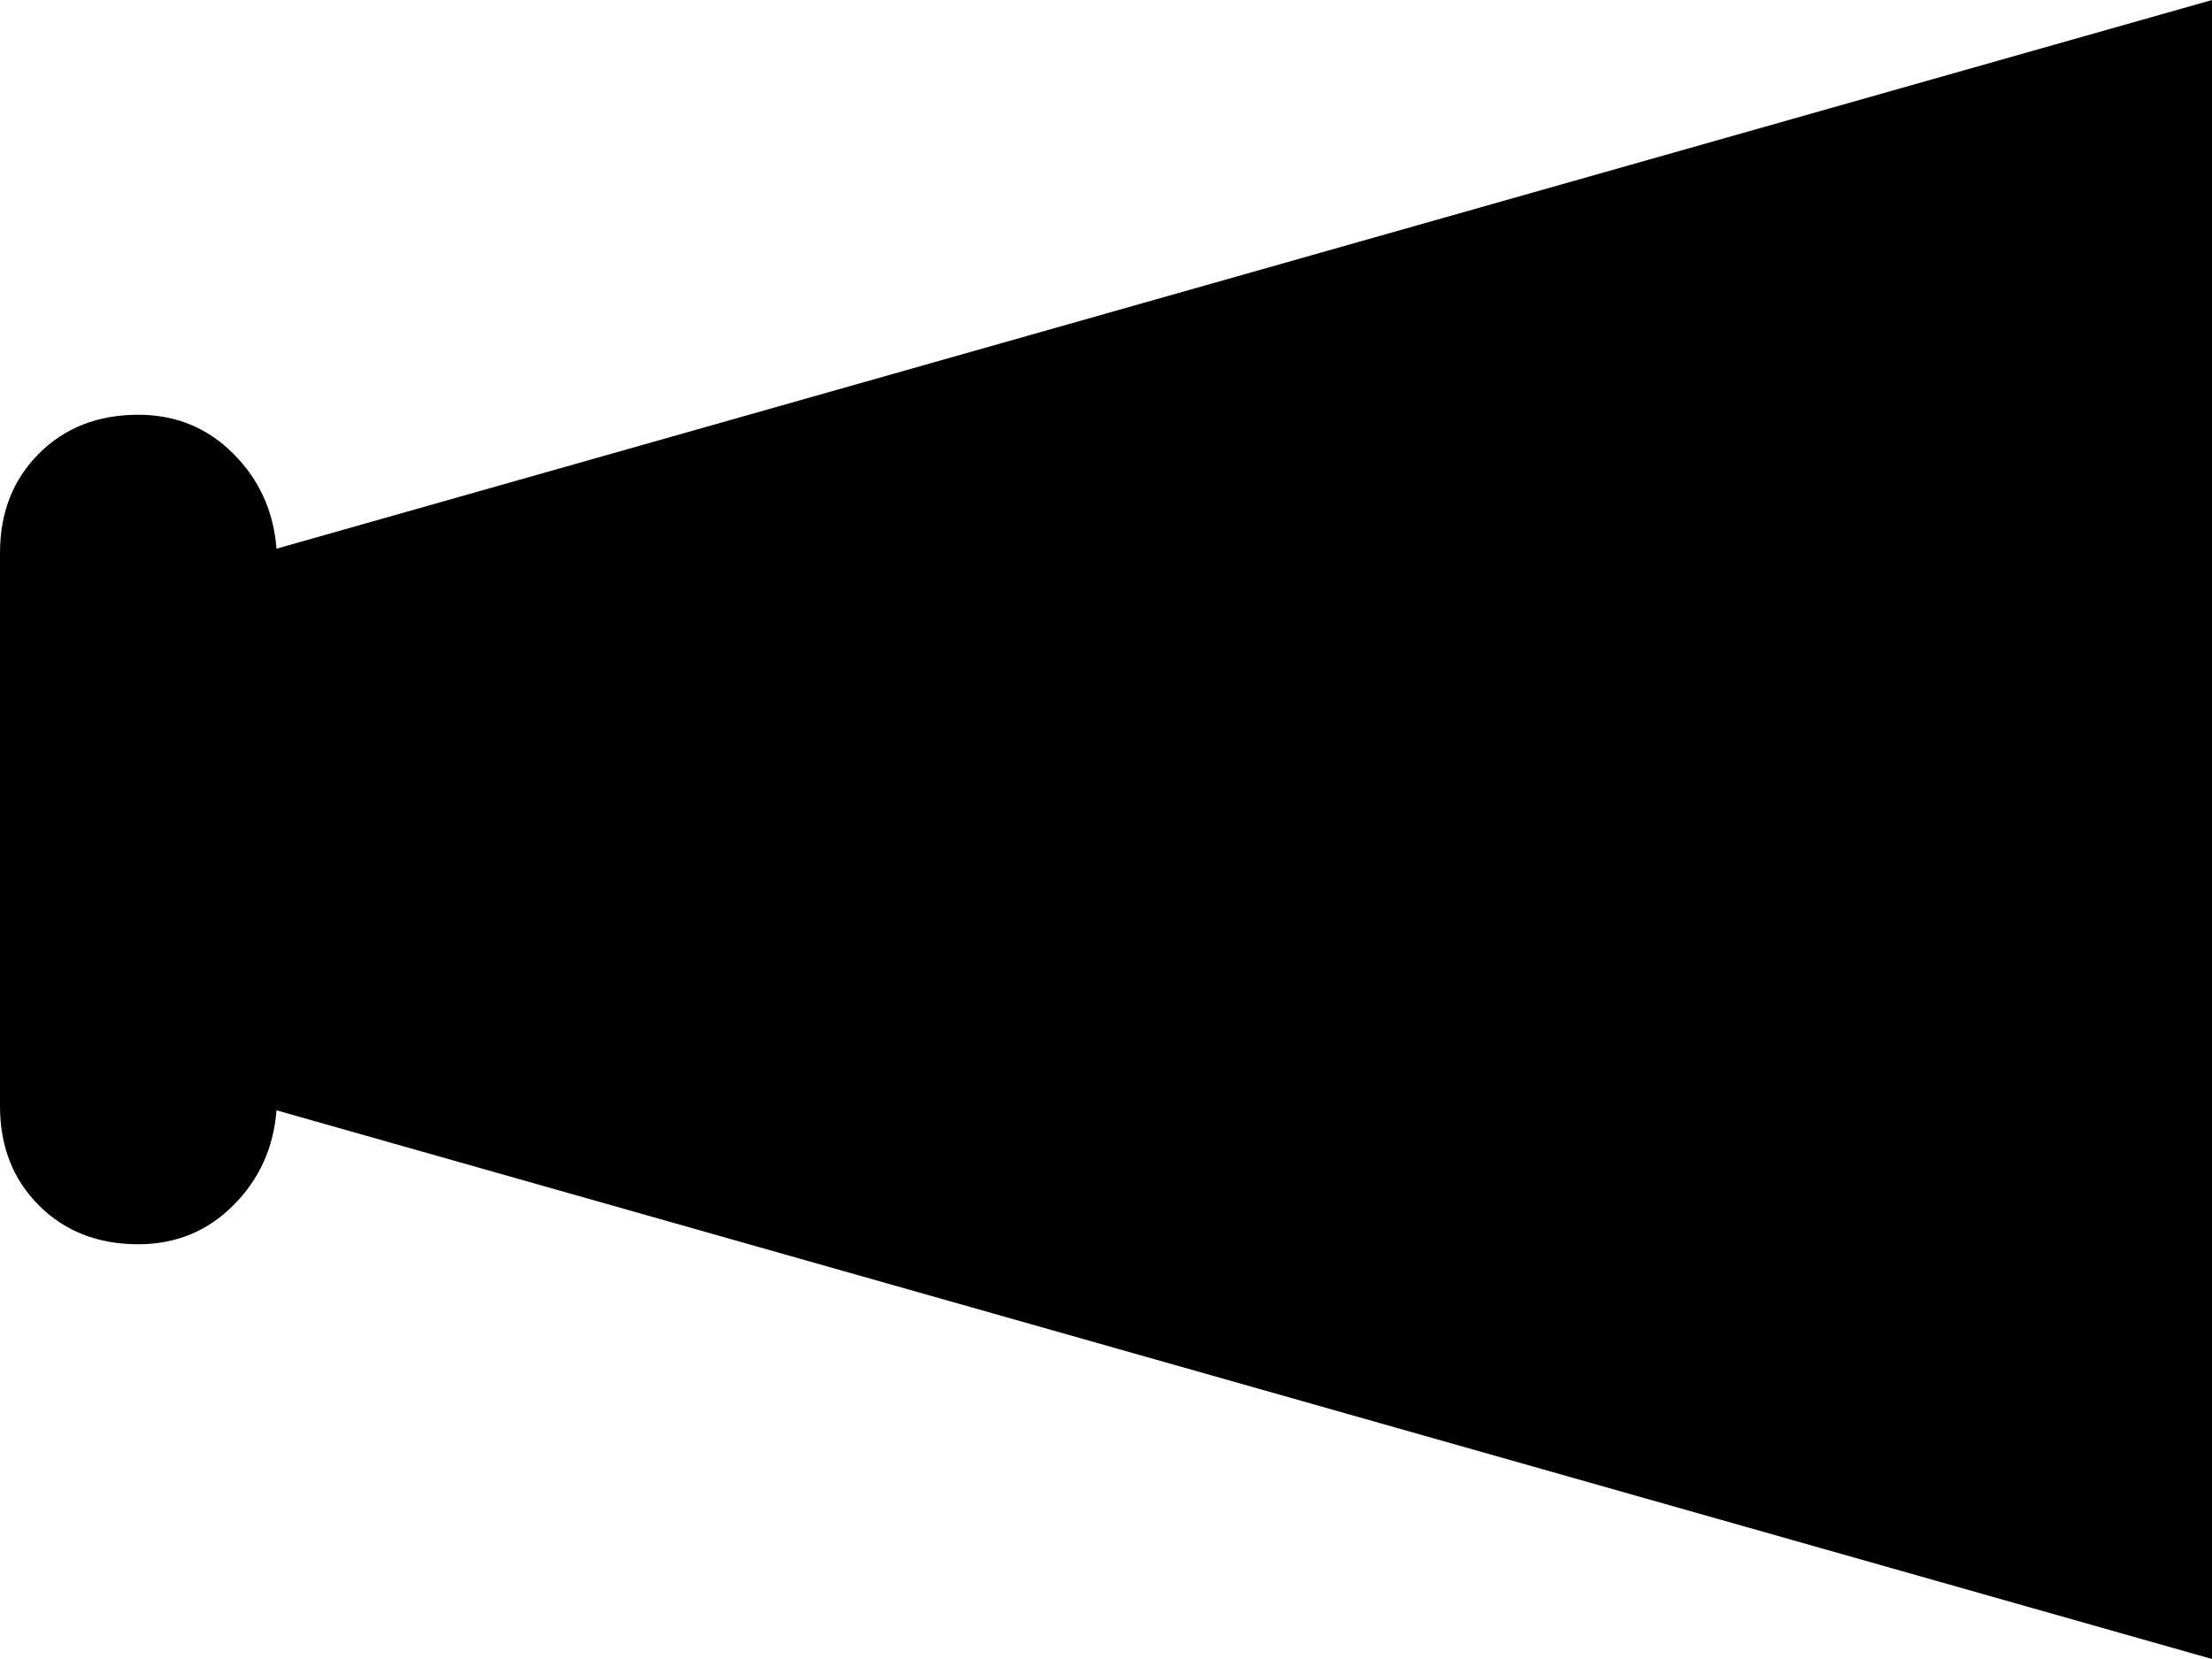 <svg xmlns="http://www.w3.org/2000/svg" viewBox="0 0 512 384">
    <path d="M 64 127 L 512 0 L 512 384 L 64 257 Q 63 270 54 279 Q 45 288 32 288 Q 18 288 9 279 Q 0 270 0 256 L 0 128 Q 0 114 9 105 Q 18 96 32 96 Q 45 96 54 105 Q 63 114 64 127 L 64 127 Z"/>
</svg>
